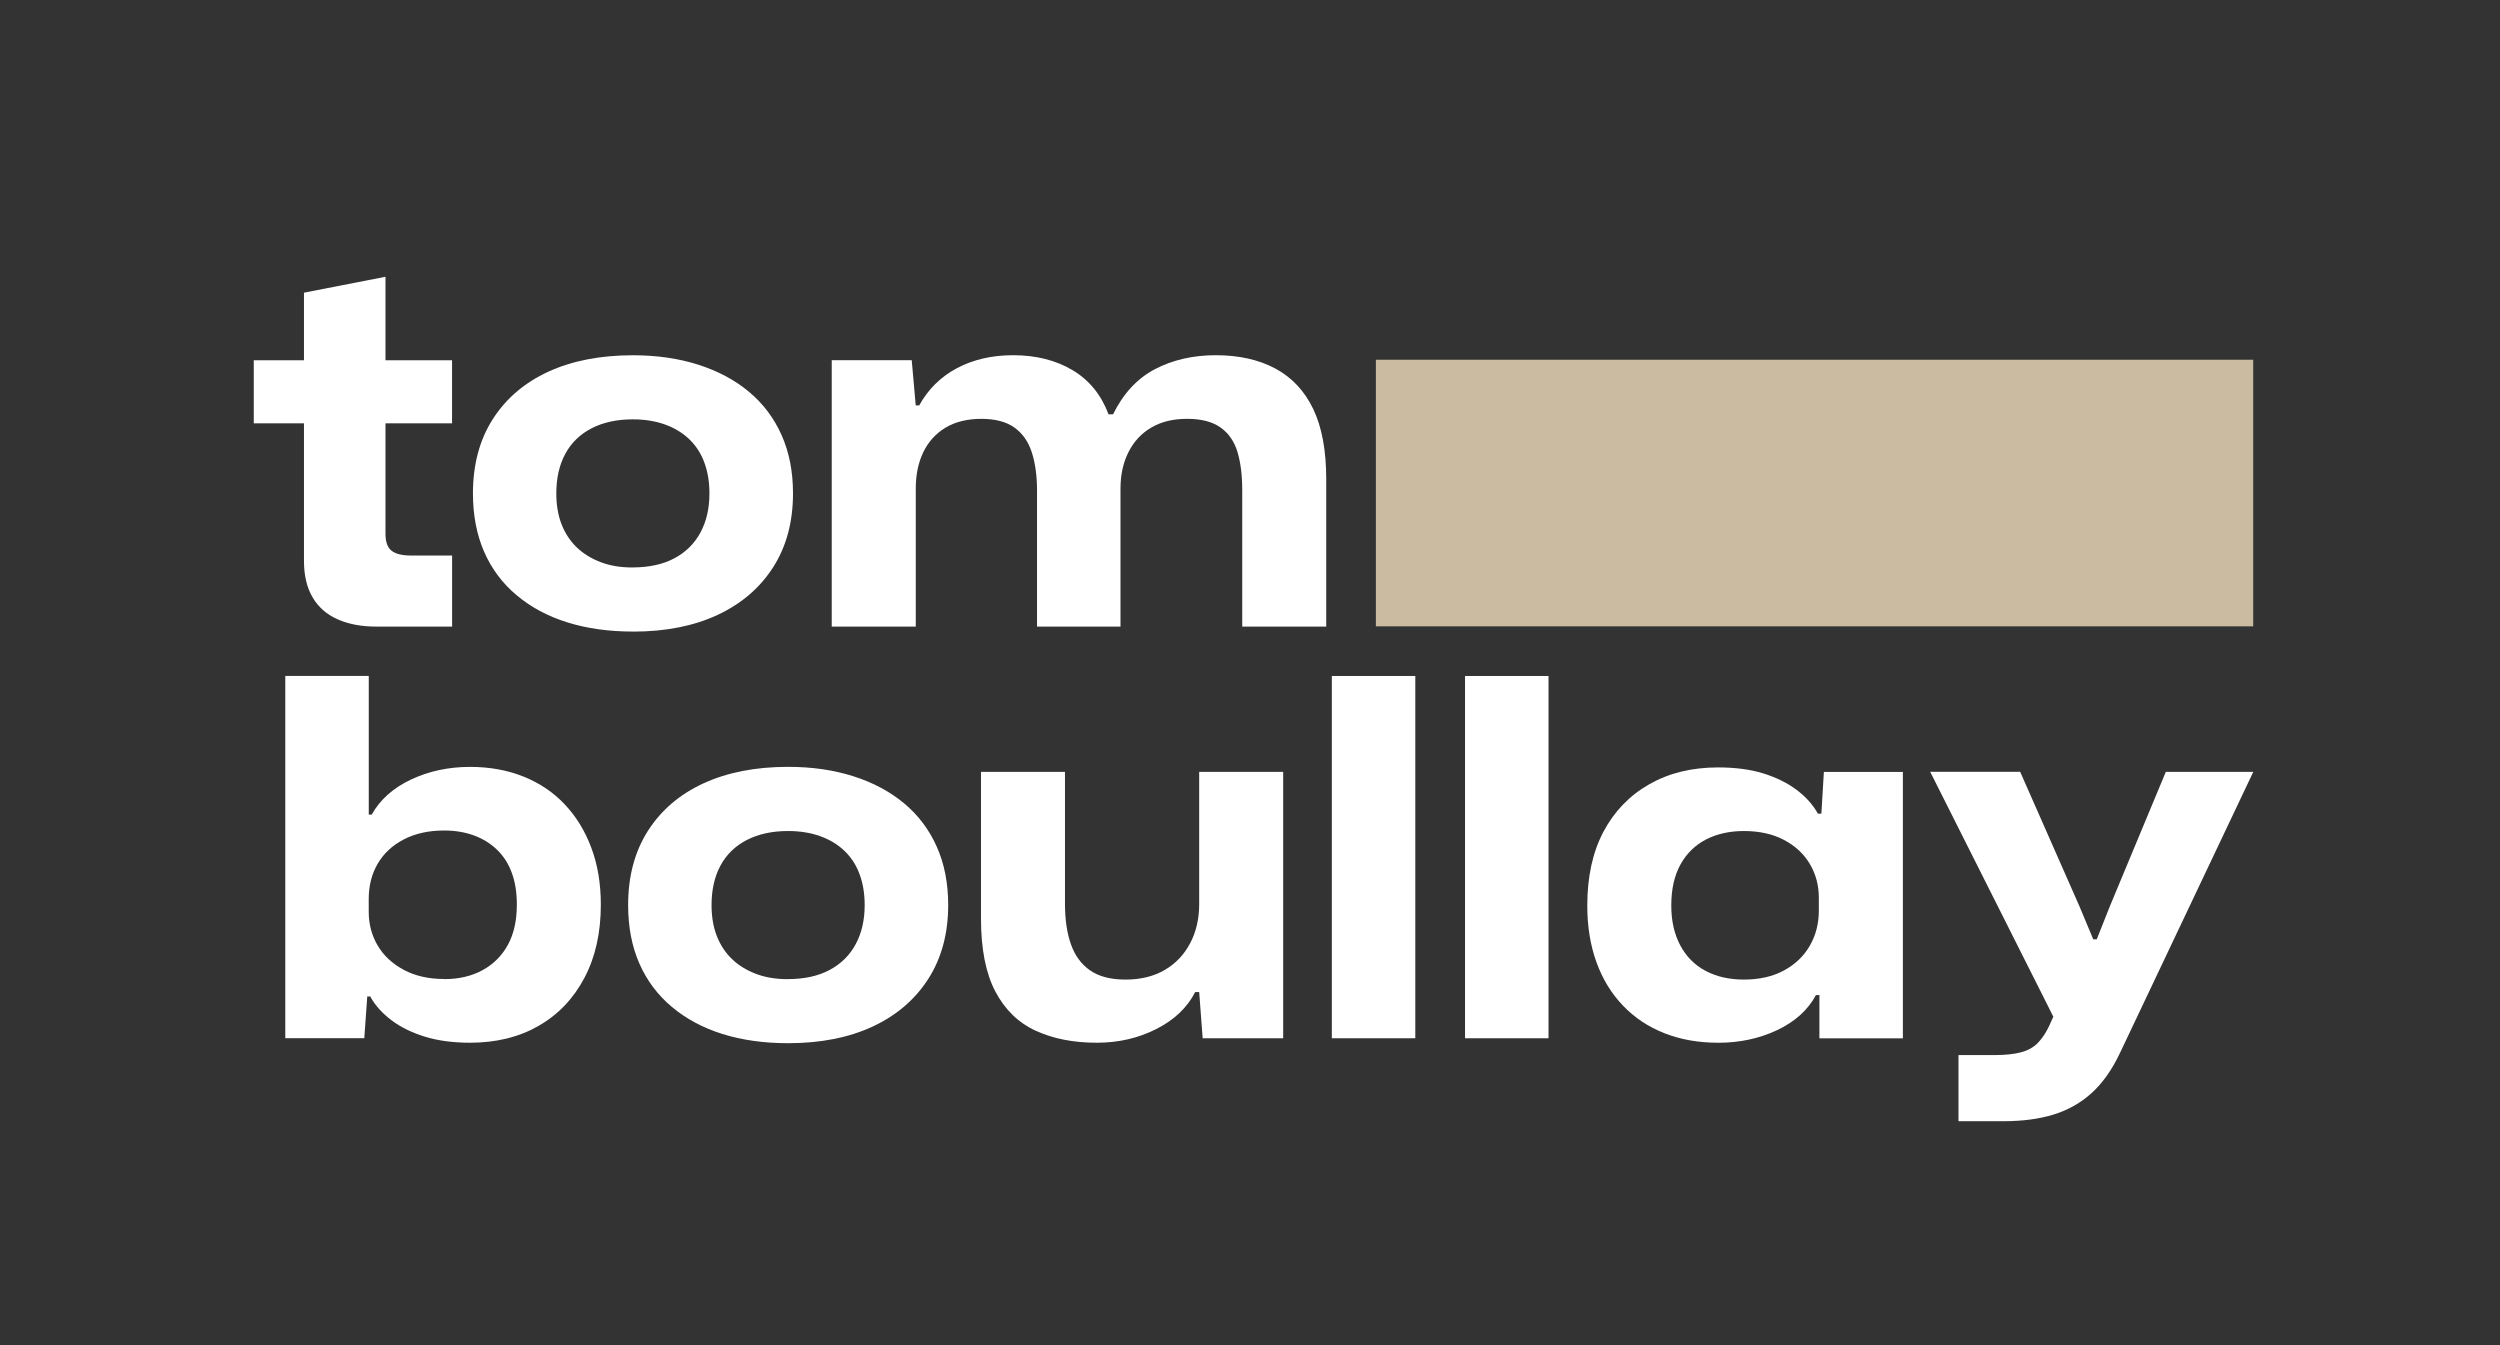 <?xml version="1.0" encoding="UTF-8"?>
<svg id="Logo" xmlns="http://www.w3.org/2000/svg" viewBox="0 0 531.3 285.84">
  <rect x="0" y="0" width="531.3" height="285.84" fill="#333333" stroke="none"/>
  <defs>
    <style>
      .cls-1 {
        fill: #cbbba0;
      }

      .cls-1, .cls-2 {
        stroke-width: 0px;
      }

      .cls-2 {
        fill: #fff;
      }
    </style>
  </defs>
  <g>
    <path class="cls-2" d="M79.91,133.16c-3.1,0-5.81-.51-8.13-1.53-2.32-1.02-4.1-2.57-5.33-4.65-1.23-2.08-1.85-4.66-1.85-7.76v-29.25h-10.67v-13.41h10.67v-14.36l17.32-3.38v17.74h14.15v13.41h-14.15v23.45c0,1.76.44,2.98,1.32,3.64.88.67,2.23,1,4.07,1h8.77v15.1h-16.16Z"/>
    <path class="cls-2" d="M134.52,134.22c-5.14,0-9.79-.65-13.94-1.95-4.16-1.3-7.75-3.22-10.77-5.76-3.03-2.53-5.33-5.61-6.92-9.24-1.58-3.63-2.38-7.76-2.38-12.41,0-6.13,1.41-11.39,4.22-15.79,2.82-4.4,6.76-7.76,11.83-10.09,5.07-2.32,11.05-3.48,17.96-3.48,5.07,0,9.7.67,13.89,2.01,4.19,1.34,7.78,3.26,10.77,5.76,2.99,2.5,5.3,5.56,6.92,9.19,1.62,3.63,2.43,7.76,2.43,12.41,0,6.06-1.41,11.28-4.22,15.68-2.82,4.4-6.76,7.78-11.83,10.14-5.07,2.36-11.05,3.54-17.95,3.54ZM134.41,120.59c3.52,0,6.5-.65,8.92-1.95,2.43-1.3,4.28-3.13,5.54-5.49,1.27-2.36,1.9-5.12,1.9-8.29,0-2.39-.35-4.56-1.06-6.5-.7-1.94-1.76-3.59-3.17-4.96-1.41-1.37-3.13-2.43-5.18-3.17-2.04-.74-4.33-1.11-6.86-1.11-3.38,0-6.3.63-8.77,1.9-2.46,1.27-4.33,3.08-5.6,5.44-1.27,2.36-1.9,5.16-1.9,8.4,0,2.47.37,4.65,1.11,6.55.74,1.9,1.8,3.52,3.17,4.86,1.37,1.34,3.06,2.39,5.07,3.17,2.01.78,4.28,1.16,6.81,1.16Z"/>
    <path class="cls-2" d="M176.76,133.16v-56.61h17l.85,9.61h.74c1.9-3.45,4.58-6.09,8.03-7.92,3.45-1.83,7.43-2.75,11.93-2.75,4.86,0,9.06,1.06,12.62,3.17,3.55,2.11,6.11,5.25,7.66,9.4h.95c2.18-4.44,5.16-7.64,8.92-9.61,3.77-1.97,8.08-2.96,12.94-2.96s9.15.95,12.67,2.85c3.52,1.9,6.2,4.77,8.03,8.61,1.83,3.84,2.75,8.78,2.75,14.84v31.37h-17.85v-29.04c0-3.1-.33-5.77-1-8.03-.67-2.25-1.87-4-3.59-5.23-1.73-1.23-4.1-1.85-7.13-1.85s-5.49.62-7.6,1.85c-2.11,1.23-3.73,2.98-4.86,5.23-1.13,2.25-1.69,4.82-1.69,7.71v29.36h-17.74v-28.83c0-3.17-.37-5.9-1.11-8.19-.74-2.29-1.97-4.05-3.7-5.28-1.73-1.23-4.07-1.85-7.02-1.85s-5.58.63-7.66,1.9c-2.08,1.27-3.64,3.01-4.7,5.23-1.06,2.22-1.58,4.77-1.58,7.66v29.36h-17.85Z"/>
  </g>
  <path class="cls-1" d="M292.4,133.11v-56.66h186.45v56.66h-186.45Z"/>
  <g>
    <path class="cls-2" d="M99.91,221.6c-3.59,0-6.78-.42-9.56-1.27-2.78-.85-5.16-2.01-7.13-3.49-1.97-1.48-3.49-3.17-4.54-5.07h-.63l-.63,8.87h-16.79v-76.99h17.74v29.47h.63c1.76-3.17,4.54-5.65,8.34-7.45,3.8-1.79,7.99-2.69,12.57-2.69,4.15,0,7.94.69,11.35,2.06,3.41,1.37,6.34,3.34,8.77,5.92,2.43,2.57,4.31,5.65,5.65,9.24,1.34,3.59,2.01,7.6,2.01,12.04,0,5.99-1.16,11.18-3.49,15.58-2.32,4.4-5.56,7.8-9.72,10.19-4.16,2.39-9.01,3.59-14.58,3.59ZM94.42,208.08c3.1,0,5.81-.63,8.13-1.9,2.32-1.27,4.12-3.06,5.39-5.39s1.9-5.17,1.9-8.55c0-2.54-.35-4.77-1.06-6.71-.7-1.94-1.74-3.57-3.12-4.91-1.37-1.34-3.01-2.36-4.91-3.06-1.9-.7-4.01-1.06-6.34-1.06-3.31,0-6.18.63-8.61,1.9-2.43,1.27-4.28,2.99-5.54,5.17-1.27,2.18-1.9,4.68-1.9,7.5v2.64c0,2.68.63,5.09,1.9,7.23,1.27,2.15,3.12,3.87,5.54,5.17,2.43,1.3,5.3,1.95,8.61,1.95Z"/>
    <path class="cls-2" d="M167.5,221.7c-5.14,0-9.79-.65-13.94-1.95-4.16-1.3-7.75-3.22-10.77-5.76-3.03-2.54-5.33-5.61-6.92-9.24-1.58-3.62-2.38-7.76-2.38-12.41,0-6.13,1.41-11.39,4.22-15.79,2.82-4.4,6.76-7.76,11.83-10.09,5.07-2.32,11.05-3.49,17.96-3.49,5.07,0,9.7.67,13.89,2.01,4.19,1.34,7.78,3.26,10.77,5.76,2.99,2.5,5.3,5.56,6.92,9.19,1.62,3.63,2.43,7.76,2.43,12.41,0,6.06-1.41,11.28-4.22,15.68-2.82,4.4-6.76,7.78-11.83,10.14-5.07,2.36-11.05,3.54-17.95,3.54ZM167.4,208.08c3.52,0,6.5-.65,8.92-1.95,2.43-1.3,4.28-3.13,5.54-5.49,1.27-2.36,1.9-5.12,1.9-8.29,0-2.39-.35-4.56-1.06-6.5-.7-1.94-1.76-3.59-3.17-4.96-1.41-1.37-3.13-2.43-5.18-3.17-2.04-.74-4.33-1.11-6.86-1.11-3.38,0-6.3.63-8.77,1.9-2.46,1.27-4.33,3.08-5.6,5.44-1.27,2.36-1.9,5.16-1.9,8.4,0,2.47.37,4.65,1.11,6.55s1.8,3.52,3.17,4.86c1.37,1.34,3.06,2.39,5.07,3.17,2.01.78,4.28,1.16,6.81,1.16Z"/>
    <path class="cls-2" d="M233.09,221.6c-4.93,0-9.24-.84-12.94-2.53-3.7-1.69-6.57-4.47-8.61-8.34-2.04-3.87-3.06-9.05-3.06-15.53v-31.16h17.85v27.99c0,3.38.42,6.27,1.27,8.66.84,2.39,2.2,4.24,4.07,5.54,1.86,1.3,4.38,1.95,7.55,1.95s6.02-.69,8.34-2.06c2.32-1.37,4.12-3.27,5.39-5.7,1.27-2.43,1.9-5.19,1.9-8.29v-28.09h17.85v56.61h-17.11l-.74-9.82h-.85c-1.69,3.31-4.45,5.93-8.29,7.87-3.84,1.94-8.04,2.9-12.62,2.9Z"/>
    <path class="cls-2" d="M283.04,220.65v-76.99h17.74v76.99h-17.74Z"/>
    <path class="cls-2" d="M311.35,220.65v-76.99h17.74v76.99h-17.74Z"/>
    <path class="cls-2" d="M365.1,221.6c-4.16,0-7.94-.67-11.35-2.01-3.42-1.34-6.35-3.29-8.82-5.86-2.47-2.57-4.35-5.65-5.65-9.24-1.3-3.59-1.95-7.6-1.95-12.04,0-6.13,1.14-11.35,3.43-15.68,2.29-4.33,5.53-7.69,9.72-10.09,4.19-2.39,9.06-3.59,14.63-3.59,3.66,0,6.87.42,9.61,1.27s5.1,2.01,7.08,3.49c1.97,1.48,3.49,3.17,4.54,5.07h.74l.53-8.87h16.79v56.61h-17.74v-9.19h-.74c-1.69,3.17-4.44,5.65-8.24,7.45-3.8,1.79-7.99,2.69-12.57,2.69ZM370.6,208.18c3.31,0,6.16-.65,8.55-1.95,2.39-1.3,4.22-3.06,5.49-5.28s1.9-4.7,1.9-7.45v-2.64c0-2.67-.63-5.09-1.9-7.23-1.27-2.15-3.1-3.86-5.49-5.12-2.39-1.27-5.25-1.9-8.55-1.9-3.03,0-5.7.6-8.03,1.79-2.32,1.2-4.14,2.98-5.44,5.33-1.3,2.36-1.95,5.26-1.95,8.71,0,3.24.63,6.06,1.9,8.45,1.27,2.39,3.06,4.21,5.39,5.44,2.32,1.23,5.03,1.85,8.13,1.85Z"/>
    <path class="cls-2" d="M416.22,238.28v-14.05h7.5c2.46,0,4.44-.21,5.92-.63,1.48-.42,2.66-1.11,3.54-2.06.88-.95,1.64-2.09,2.27-3.43l2.01-4.44.63,5.81-27.88-55.45h19.12l12.57,28.52,2.96,7.08h.74l2.85-7.18,11.83-28.41h18.59l-28.3,59.67c-1.69,3.59-3.7,6.44-6.02,8.55-2.32,2.11-5.02,3.64-8.08,4.59-3.06.95-6.64,1.43-10.72,1.43h-9.5Z"/>
  </g>
</svg>